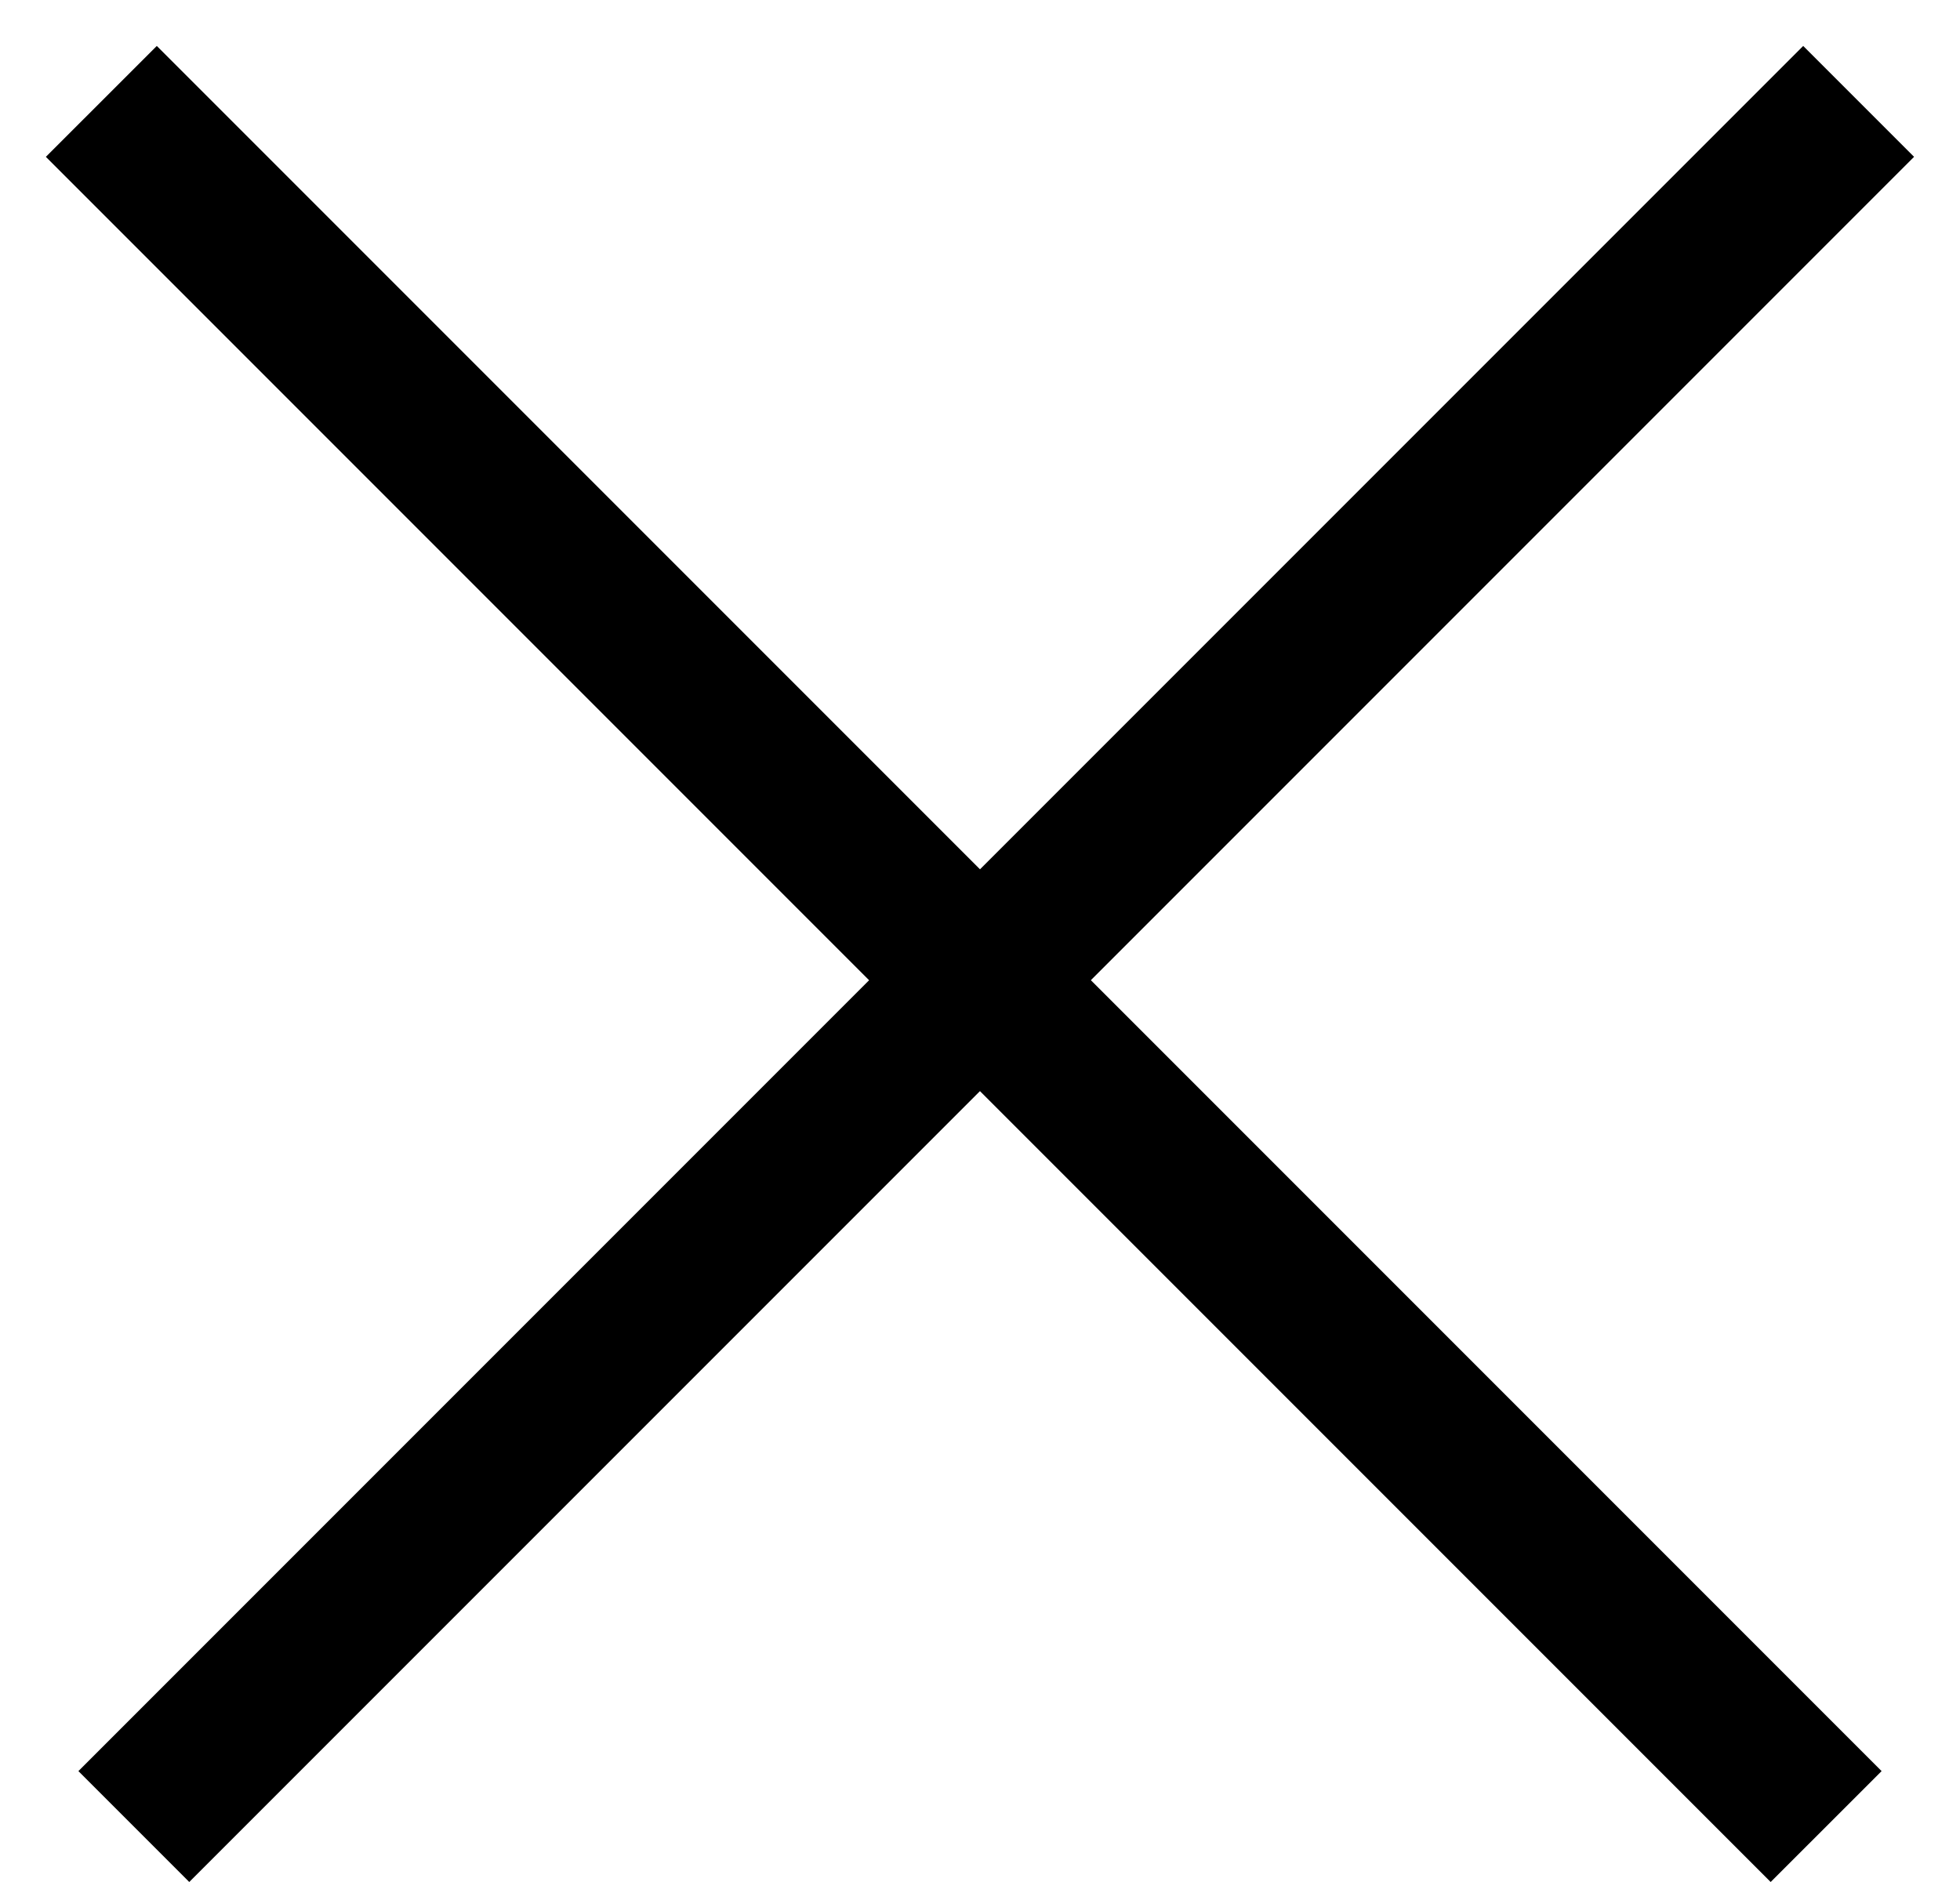<svg width="25" height="24" viewBox="0 0 25 24" fill="none" xmlns="http://www.w3.org/2000/svg">
<path fill-rule="evenodd" clip-rule="evenodd" d="M24.414 2L2.414 24L1 22.586L23 0.586L24.414 2Z" fill="black"/>
<path fill-rule="evenodd" clip-rule="evenodd" d="M0.585 2L22.585 24L24 22.586L2 0.586L0.585 2Z" fill="black"/>
</svg>
